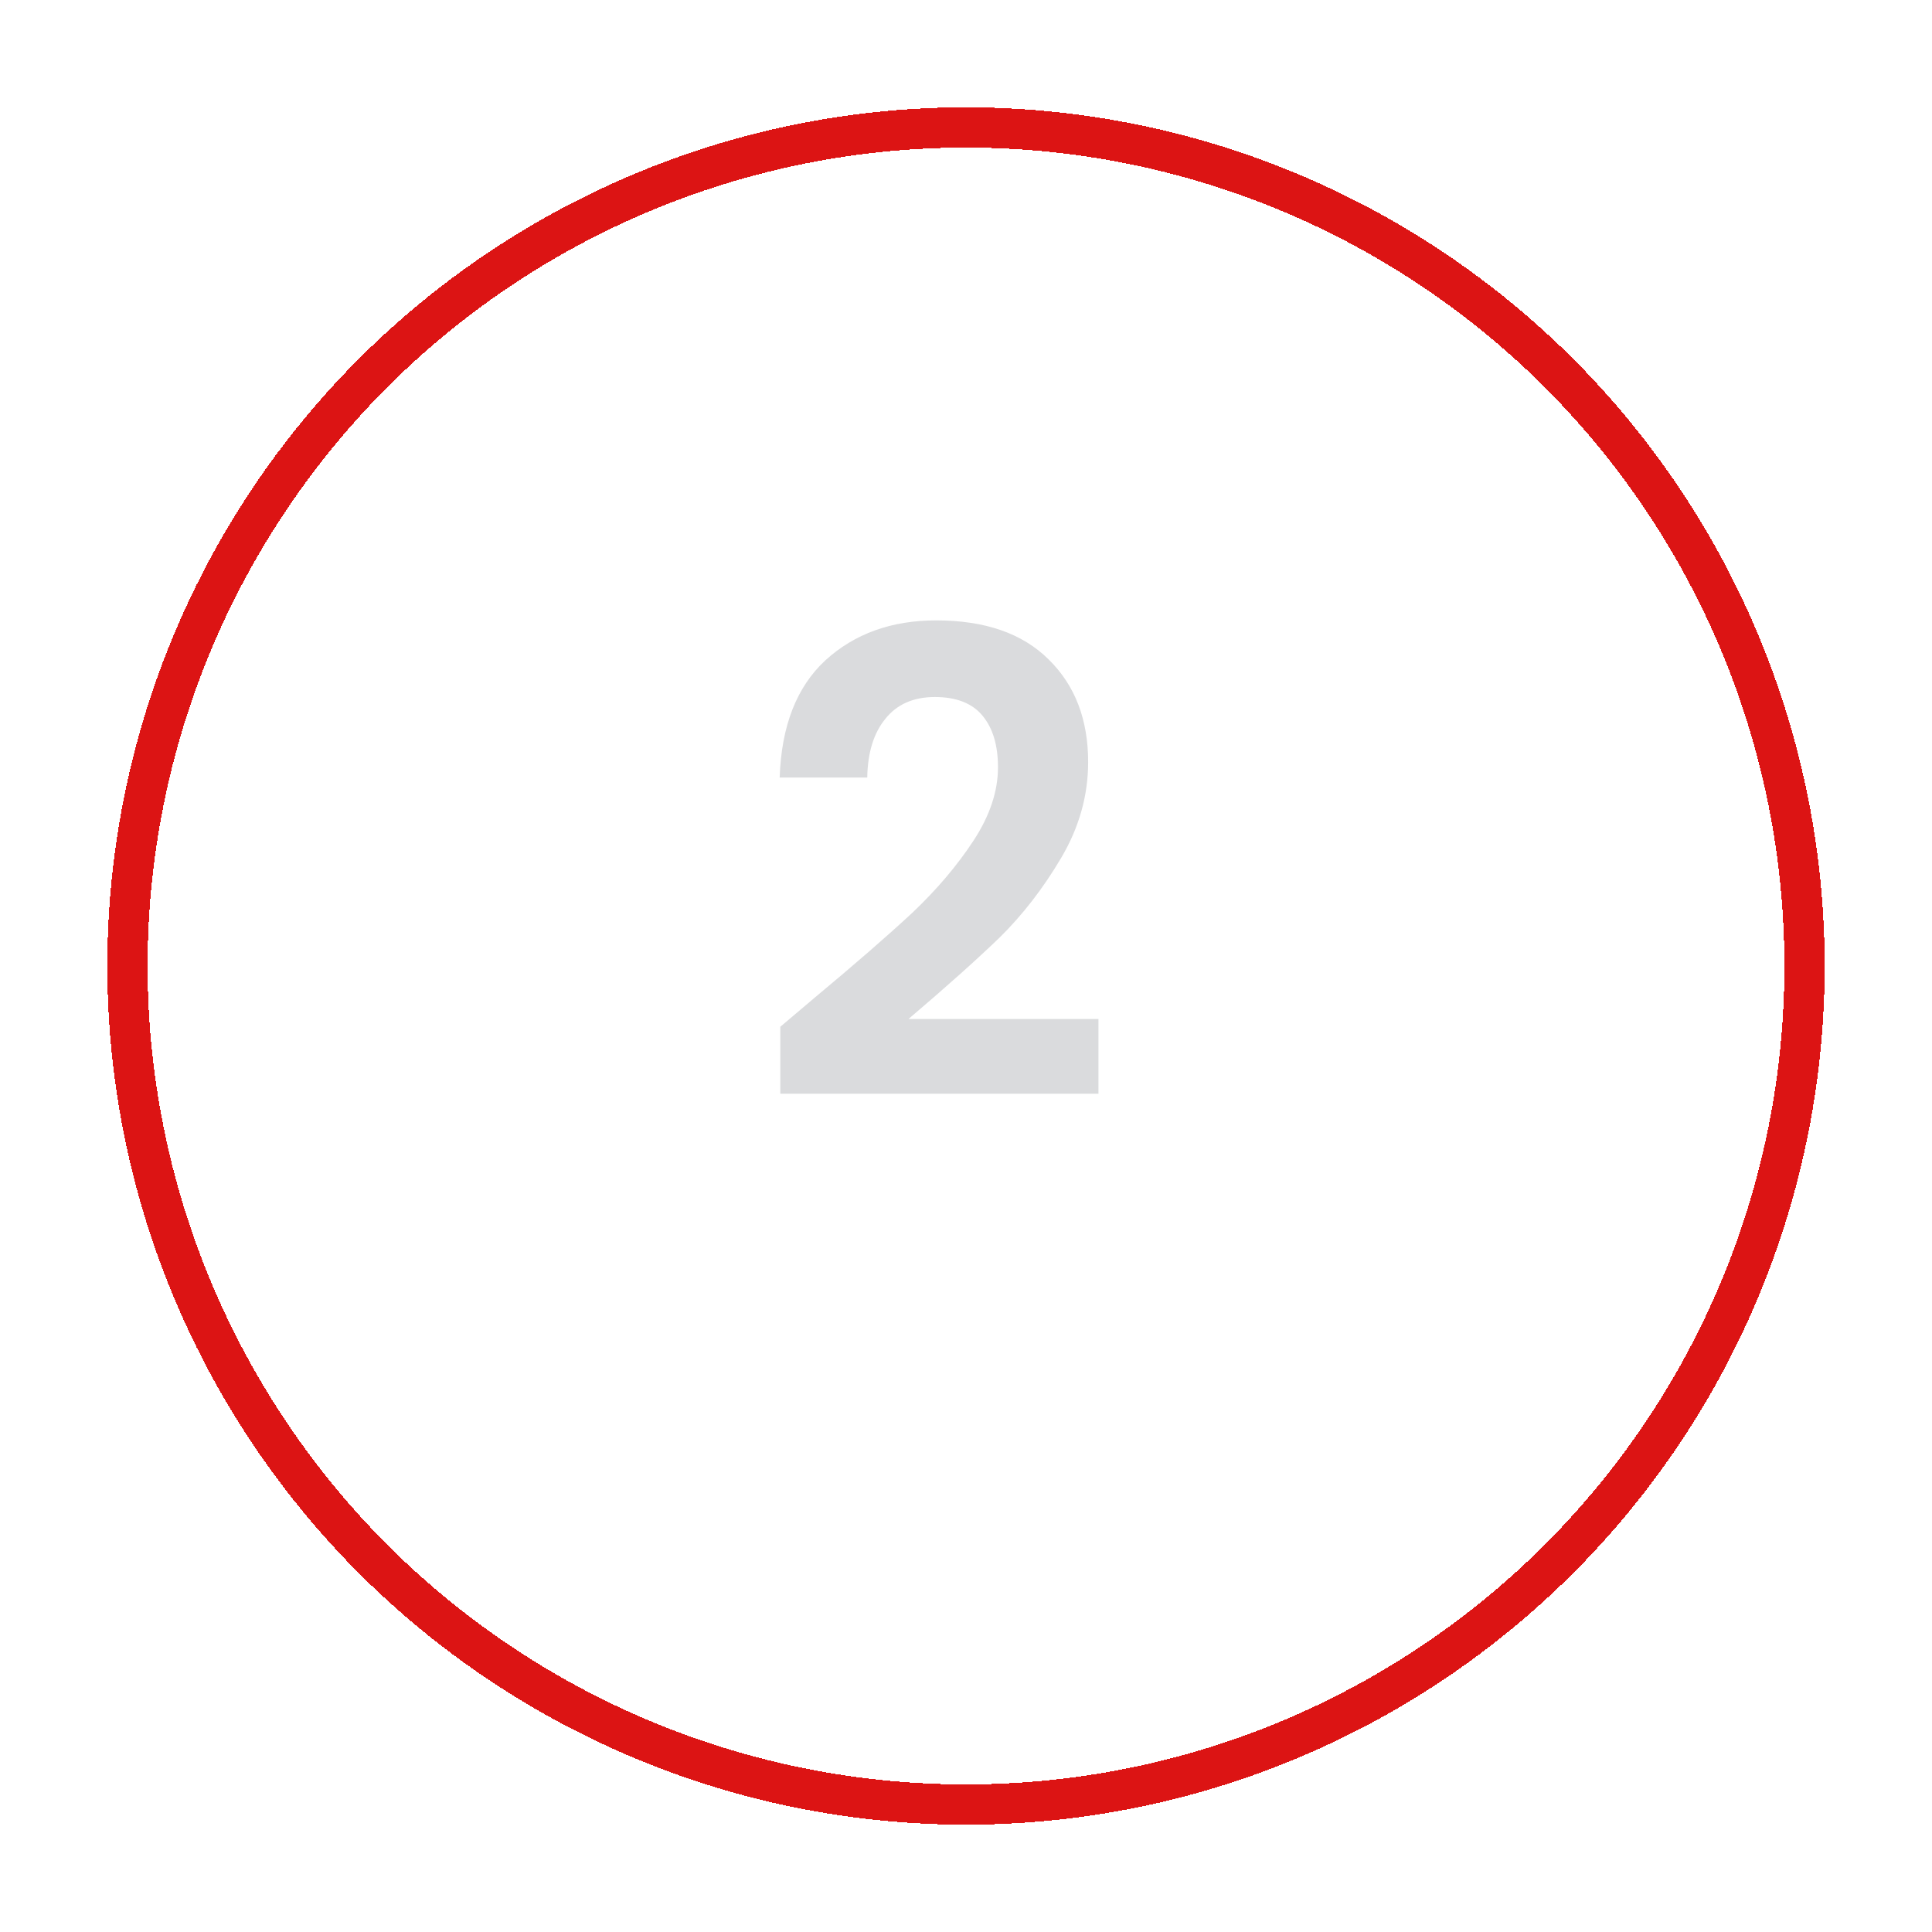 <svg width="72" height="72" viewBox="0 0 72 72" fill="none" xmlns="http://www.w3.org/2000/svg">
<path d="M30.328 37.208C31.864 35.928 33.088 34.864 34 34.016C34.912 33.152 35.672 32.256 36.28 31.328C36.888 30.4 37.192 29.488 37.192 28.592C37.192 27.776 37 27.136 36.616 26.672C36.232 26.208 35.64 25.976 34.84 25.976C34.04 25.976 33.424 26.248 32.992 26.792C32.56 27.32 32.336 28.048 32.32 28.976H29.056C29.12 27.056 29.688 25.6 30.76 24.608C31.848 23.616 33.224 23.12 34.888 23.12C36.712 23.12 38.112 23.608 39.088 24.584C40.064 25.544 40.552 26.816 40.552 28.4C40.552 29.648 40.216 30.84 39.544 31.976C38.872 33.112 38.104 34.104 37.24 34.952C36.376 35.784 35.248 36.792 33.856 37.976H40.936V40.76H29.08V38.264L30.328 37.208Z" fill="#DADBDD"/>
<g filter="url(#filter0_d_327_506)">
<circle cx="36" cy="32" r="31.25" stroke="#DC1414" stroke-width="1.5" shape-rendering="crispEdges"/>
</g>
<defs>
<filter id="filter0_d_327_506" x="0" y="0" width="72" height="72" filterUnits="userSpaceOnUse" color-interpolation-filters="sRGB">
<feFlood flood-opacity="0" result="BackgroundImageFix"/>
<feColorMatrix in="SourceAlpha" type="matrix" values="0 0 0 0 0 0 0 0 0 0 0 0 0 0 0 0 0 0 127 0" result="hardAlpha"/>
<feOffset dy="4"/>
<feGaussianBlur stdDeviation="2"/>
<feComposite in2="hardAlpha" operator="out"/>
<feColorMatrix type="matrix" values="0 0 0 0 0 0 0 0 0 0 0 0 0 0 0 0 0 0 0.25 0"/>
<feBlend mode="normal" in2="BackgroundImageFix" result="effect1_dropShadow_327_506"/>
<feBlend mode="normal" in="SourceGraphic" in2="effect1_dropShadow_327_506" result="shape"/>
</filter>
</defs>
</svg>

